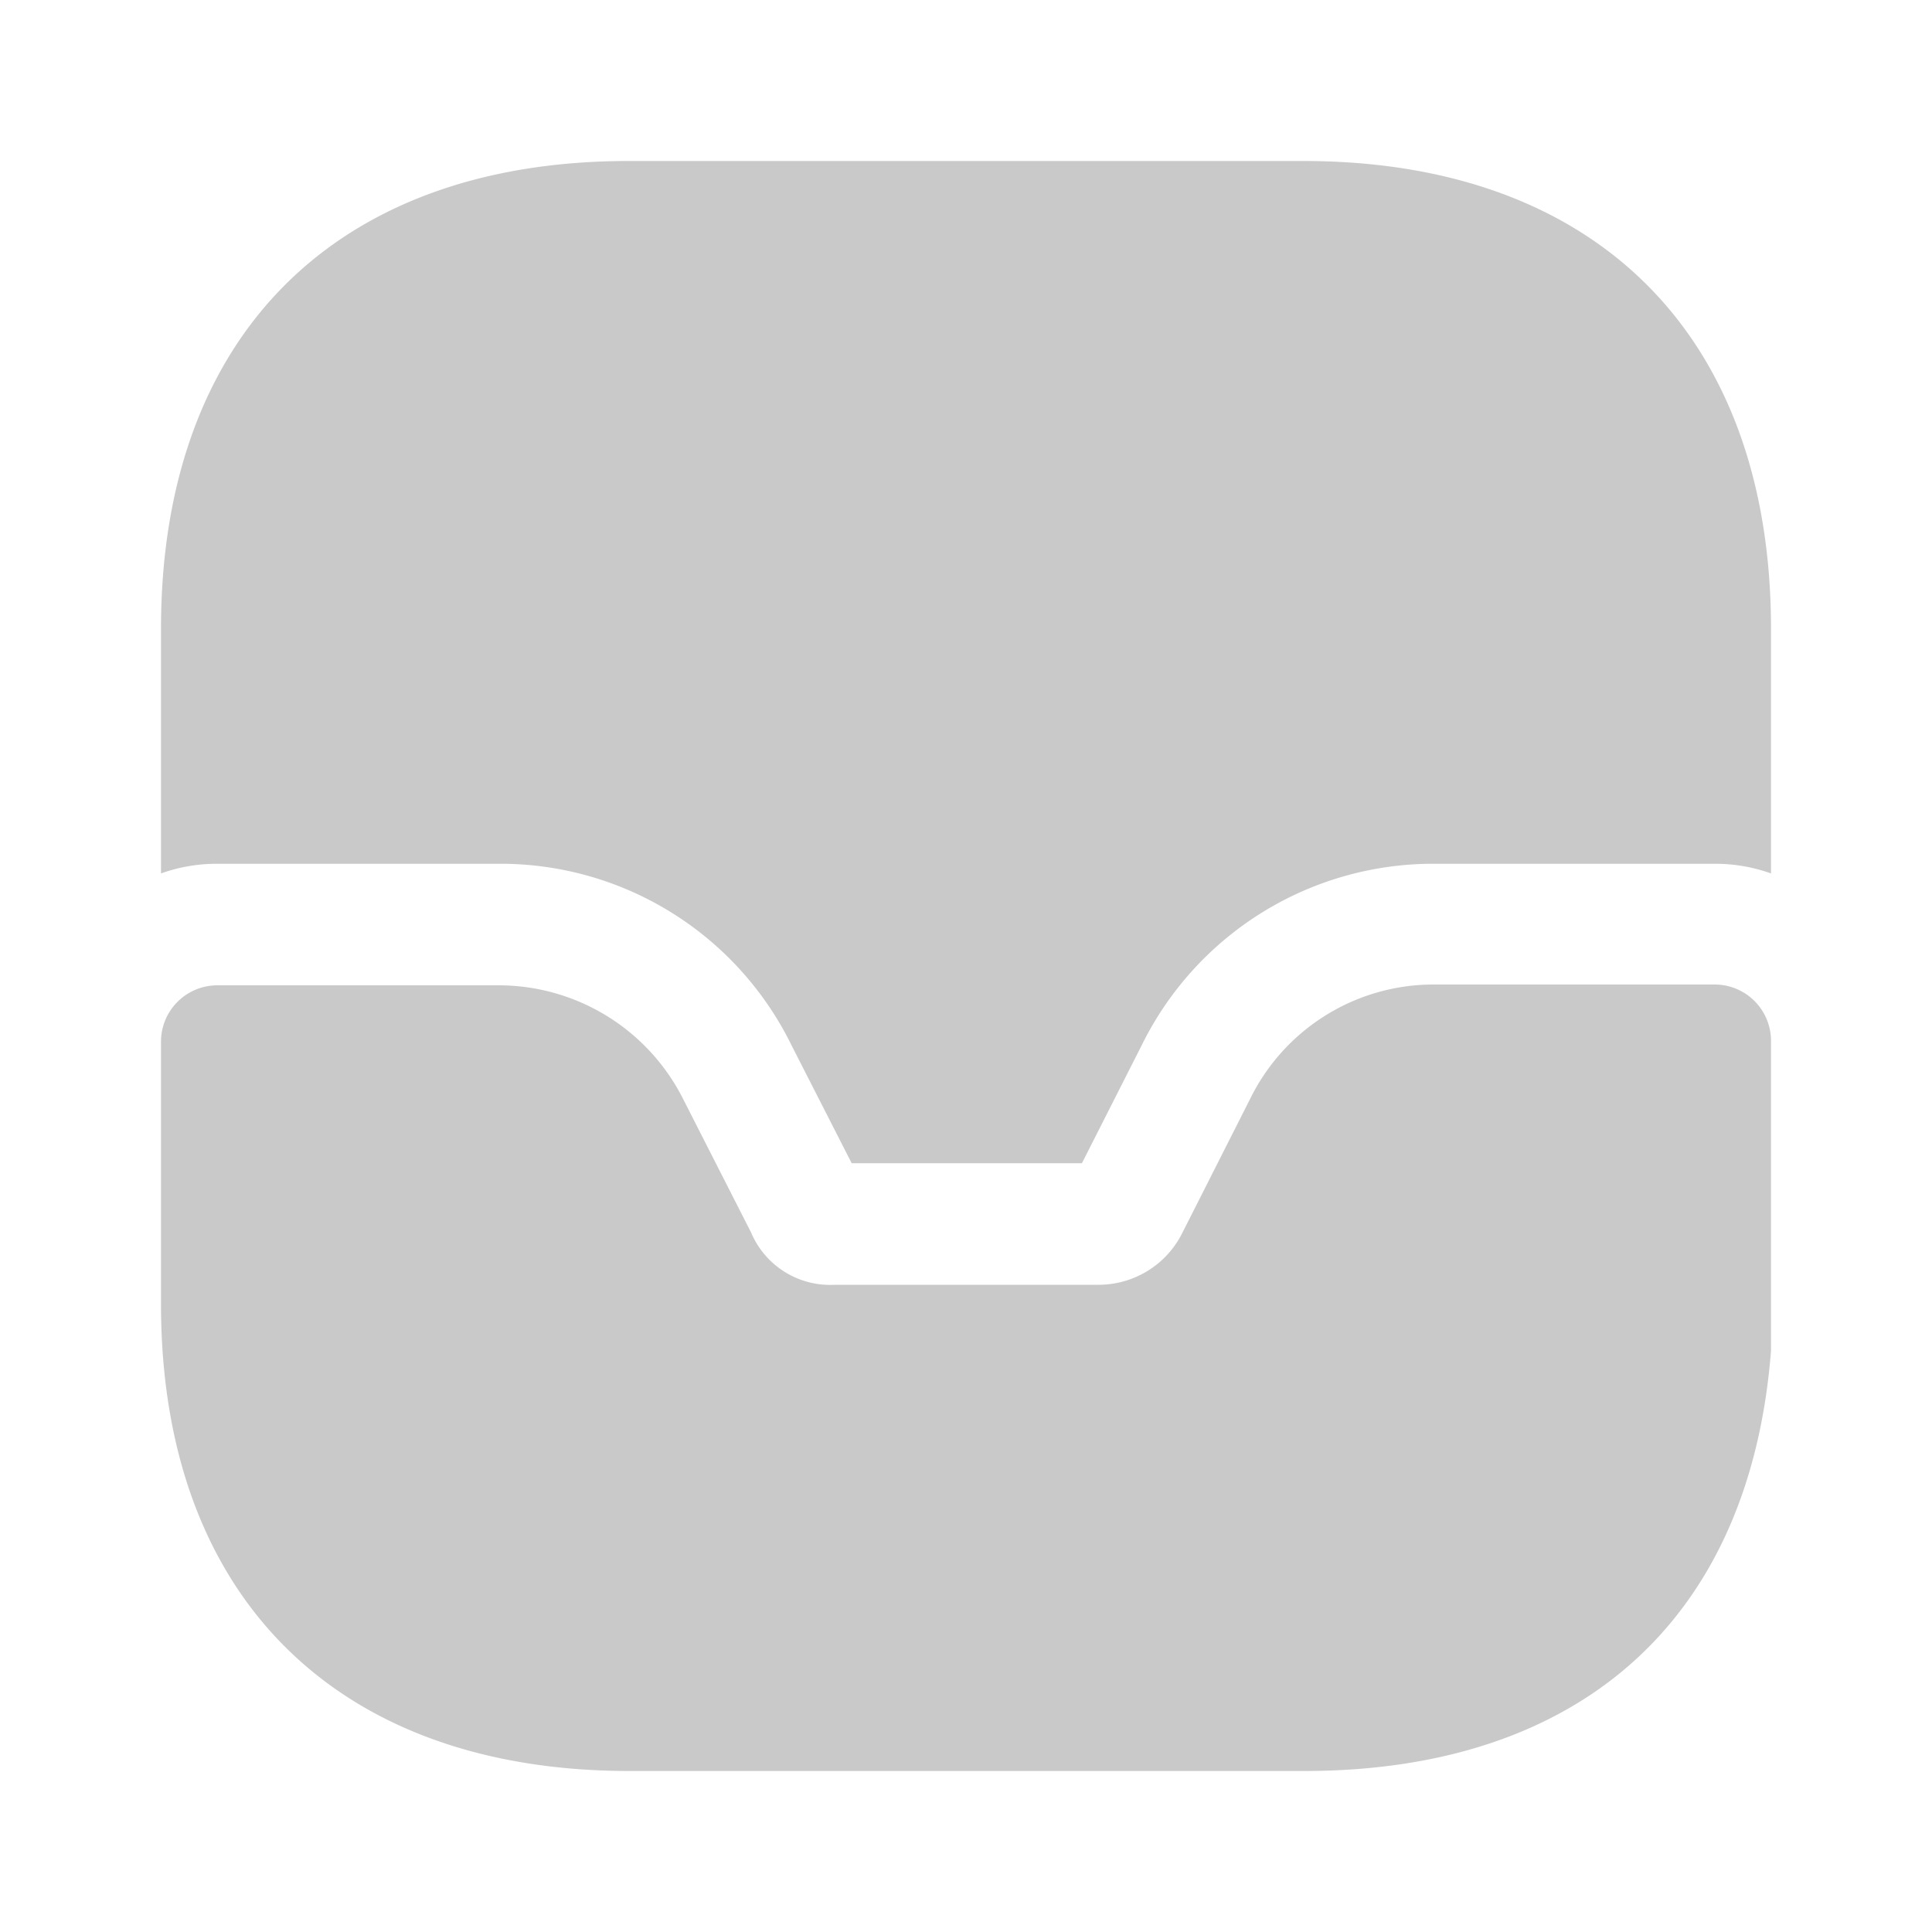<svg xmlns="http://www.w3.org/2000/svg" width="24" height="24" viewBox="0 0 24 24">
    <path d="M19.3 0h-3.48a2.538 2.538 0 0 0-2.29 1.42l-.84 1.66a1.162 1.162 0 0 1-1.04.65H8.37a1.066 1.066 0 0 1-1.04-.65l-.84-1.65A2.567 2.567 0 0 0 4.2.01H.7a.7.7 0 0 0-.7.7v3.26c0 3.63 2.18 5.8 5.82 5.8h8.38c3.43 0 5.54-1.88 5.8-5.22V.7a.7.7 0 0 0-.7-.7z" transform="translate(2 12.23)" style="fill:#c9c9c9"/>
    <path data-name="Vector" d="M20 5.81v3.04a2.06 2.06 0 0 0-.7-.12h-3.48a4.035 4.035 0 0 0-3.63 2.24l-.75 1.48H8.58l-.75-1.47A4.026 4.026 0 0 0 4.2 8.73H.7a2.06 2.06 0 0 0-.7.12V5.81C0 2.17 2.17 0 5.81 0h8.38C17.83 0 20 2.17 20 5.81z" transform="translate(2 2)" style="fill:#c9c9c9"/>
</svg>
